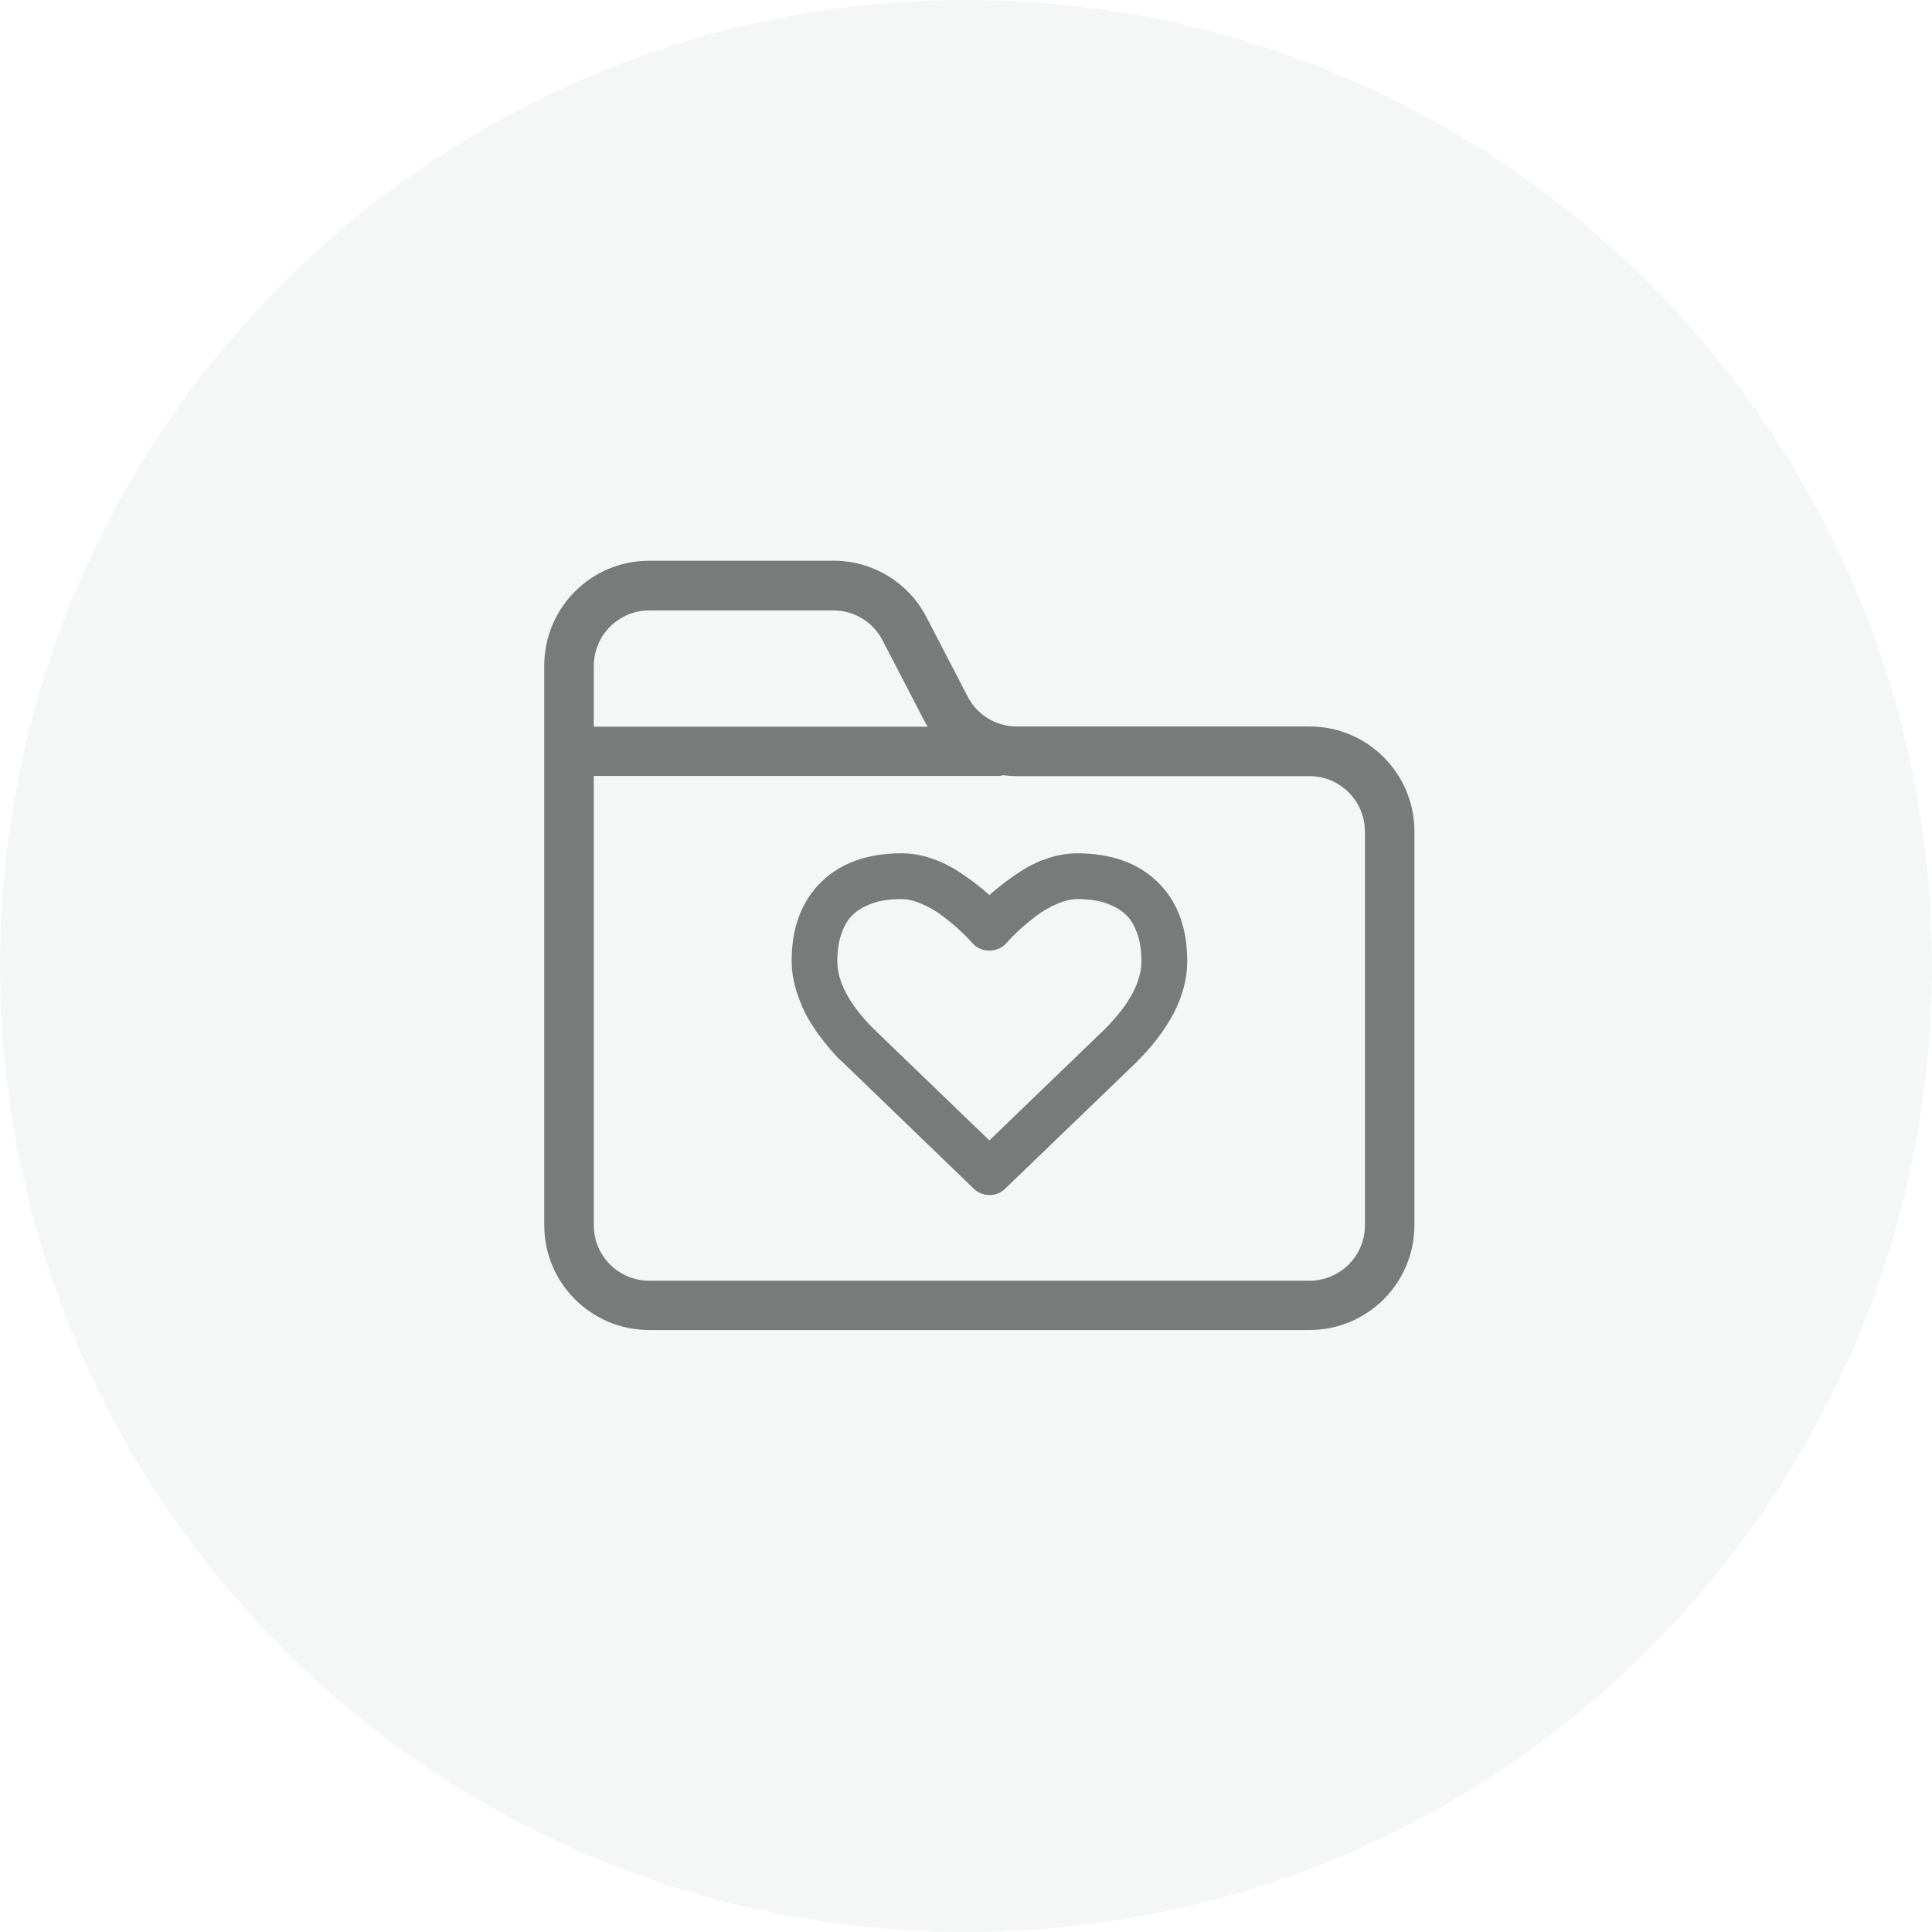<svg xmlns="http://www.w3.org/2000/svg" xmlns:xlink="http://www.w3.org/1999/xlink" width="41" height="41" viewBox="0 0 41 41">
  <defs>
    <path id="path-1" fill-rule="evenodd" d="M27.792 15.517h-6.215c-.476 0-.912-.265-1.13-.688l-.875-1.686c-.364-.705-1.093-1.146-1.886-1.143h-3.912c-1.173.001-2.123.951-2.124 2.124v11.877c.001 1.173.951 2.123 2.124 2.124h14.018c1.173-.001 2.123-.951 2.124-2.124v-8.36c-.001-1.173-.951-2.124-2.124-2.124zM13.775 12.854h3.912c.476-0.0.912.265 1.13.688l.875 1.686c.054.102.115.2.183.293h-7.374v-1.389c0-.704.57-1.276 1.274-1.278zM27.792 27.279c.703-.002 1.272-.571 1.274-1.274V17.645c-.002-.703-.571-1.272-1.274-1.274h-6.21c-.1-.001-.199-.008-.297-.021-.04.012-.082.018-.123.017h-8.661v9.638c.002.703.571 1.272 1.274 1.274h14.018z"/>
    <path id="path-2" fill-rule="evenodd" d="M22.862 18.309c.666 0 1.188.184 1.566.553.378.369.567.88.567 1.534 0 .657-.34 1.326-1.022 2.007l-2.779 2.677c-.054.054-.119.08-.196.08s-.143-.027-.196-.08l-2.784-2.686c-.03-.024-.071-.062-.123-.116-.052-.054-.135-.151-.248-.292-.113-.141-.214-.286-.303-.435-.089-.149-.169-.329-.239-.54C17.035 20.801 17 20.595 17 20.396c0-.654.189-1.166.567-1.535.378-.369.9-.553 1.566-.553.184 0 .373.032.564.096.192.064.37.15.535.259.165.109.307.21.426.306.119.095.232.196.339.303.107-.107.22-.208.339-.303.119-.095.261-.197.426-.306.165-.109.343-.195.535-.259.192-.064.38-.096.564-.096zm-1.865 6.169l2.587-2.494c.559-.559.839-1.088.839-1.588 0-.241-.032-.454-.096-.638-.064-.184-.146-.331-.245-.439-.1-.109-.221-.197-.364-.265-.143-.068-.283-.115-.419-.138-.137-.024-.282-.036-.437-.036-.155 0-.321.038-.5.114-.179.076-.343.171-.493.285-.15.115-.279.222-.386.321-.107.1-.196.191-.268.274-.054.065-.126.098-.219.098-.092 0-.165-.033-.219-.098-.071-.083-.161-.175-.268-.274-.107-.1-.236-.207-.386-.321-.15-.115-.314-.21-.493-.285-.178-.076-.345-.114-.5-.114-.155 0-.3.012-.437.036-.137.024-.277.07-.419.138-.143.068-.264.157-.364.265-.1.109-.181.255-.245.439-.064.184-.096.397-.096.638 0 .5.278 1.028.834 1.584l2.592 2.498z"/>
  </defs>
  <g>
    <g>
      <g>
        <use fill="rgb(117,117,117)" xlink:href="#path-1"/>
        <use fill-opacity="0" stroke="rgb(117,117,117)" stroke-linecap="butt" stroke-linejoin="miter" stroke-width=".2" xlink:href="#path-1"/>
      </g>
      <g>
        <use fill="rgb(117,117,117)" xlink:href="#path-2"/>
        <use fill-opacity="0" stroke="rgb(117,117,117)" stroke-linecap="butt" stroke-linejoin="miter" stroke-width=".4" xlink:href="#path-2"/>
      </g>
    </g>
    <g opacity=".1">
      <path fill="rgb(158,176,172)" fill-rule="evenodd" d="M20.5 0C31.814 0 41 9.186 41 20.5S31.814 41 20.5 41 0 31.814 0 20.5 9.186 0 20.5 0z"/>
    </g>
  </g>
</svg>
